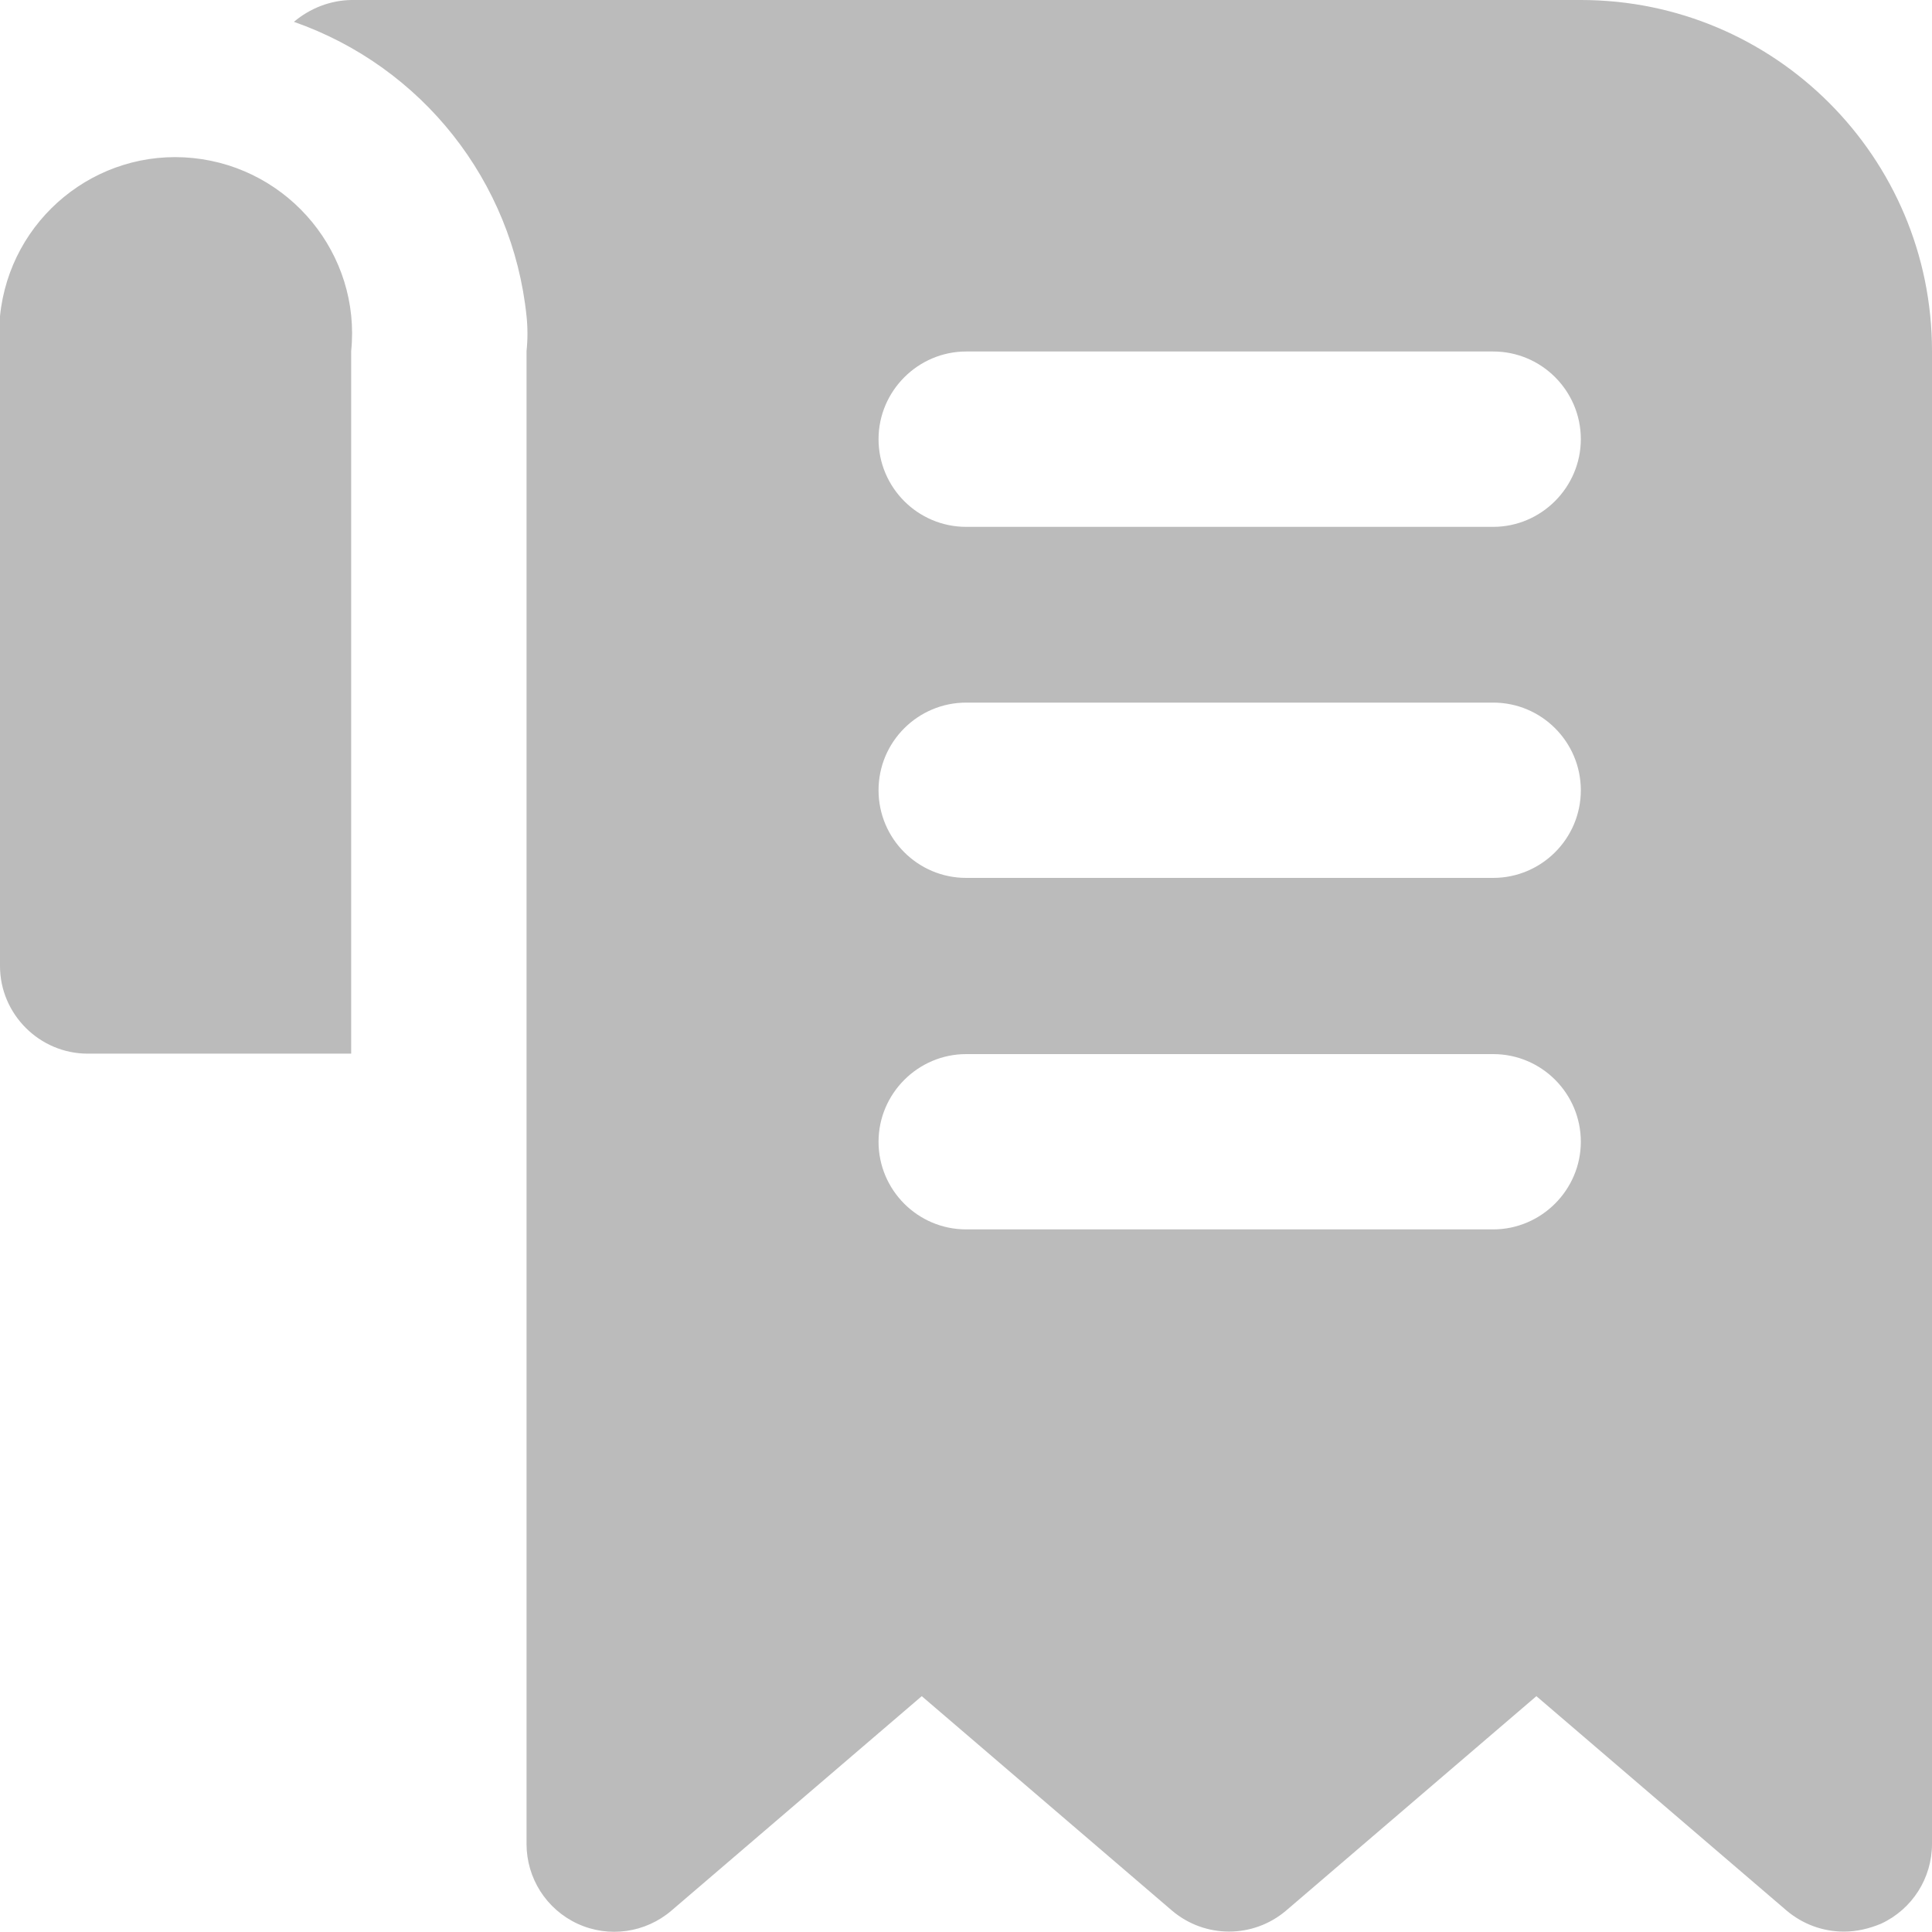 <svg width="30" height="30" viewBox="0 0 30 30" fill="none" xmlns="http://www.w3.org/2000/svg">
<path d="M24.547 0H5.453C5.127 0.006 4.814 0.128 4.564 0.339C6.552 1.035 7.959 2.812 8.176 4.908C8.195 5.087 8.195 5.273 8.176 5.452V28.632C8.176 29.163 8.483 29.648 8.969 29.872C9.455 30.096 10.023 30.013 10.426 29.668L14.313 26.338L18.199 29.668C18.711 30.102 19.459 30.102 19.97 29.668L23.857 26.338L27.743 29.668C27.993 29.879 28.306 29.994 28.632 29.994C28.83 29.994 29.022 29.949 29.207 29.872C29.693 29.648 30 29.163 30 28.632V5.452C30 2.441 27.558 0 24.547 0ZM23.186 19.09H15.003C14.249 19.09 13.642 18.477 13.642 17.729C13.642 16.981 14.255 16.368 15.003 16.368H23.186C23.94 16.368 24.547 16.981 24.547 17.729C24.547 18.477 23.933 19.09 23.186 19.09ZM23.186 13.632H15.003C14.249 13.632 13.642 13.019 13.642 12.271C13.642 11.517 14.255 10.91 15.003 10.91H23.186C23.94 10.91 24.547 11.523 24.547 12.271C24.547 13.025 23.933 13.632 23.186 13.632ZM23.186 8.181H15.003C14.249 8.181 13.642 7.567 13.642 6.819C13.642 6.072 14.255 5.458 15.003 5.458H23.186C23.94 5.458 24.547 6.072 24.547 6.819C24.547 7.567 23.933 8.181 23.186 8.181ZM5.453 5.452V16.361H1.362C0.614 16.361 0 15.748 0 15V5.452C0 5.26 0 5.081 0 4.908C0.153 3.4 1.496 2.301 2.998 2.454C4.5 2.608 5.606 3.95 5.453 5.452Z" fill="#BBBBBB"/>
</svg>
